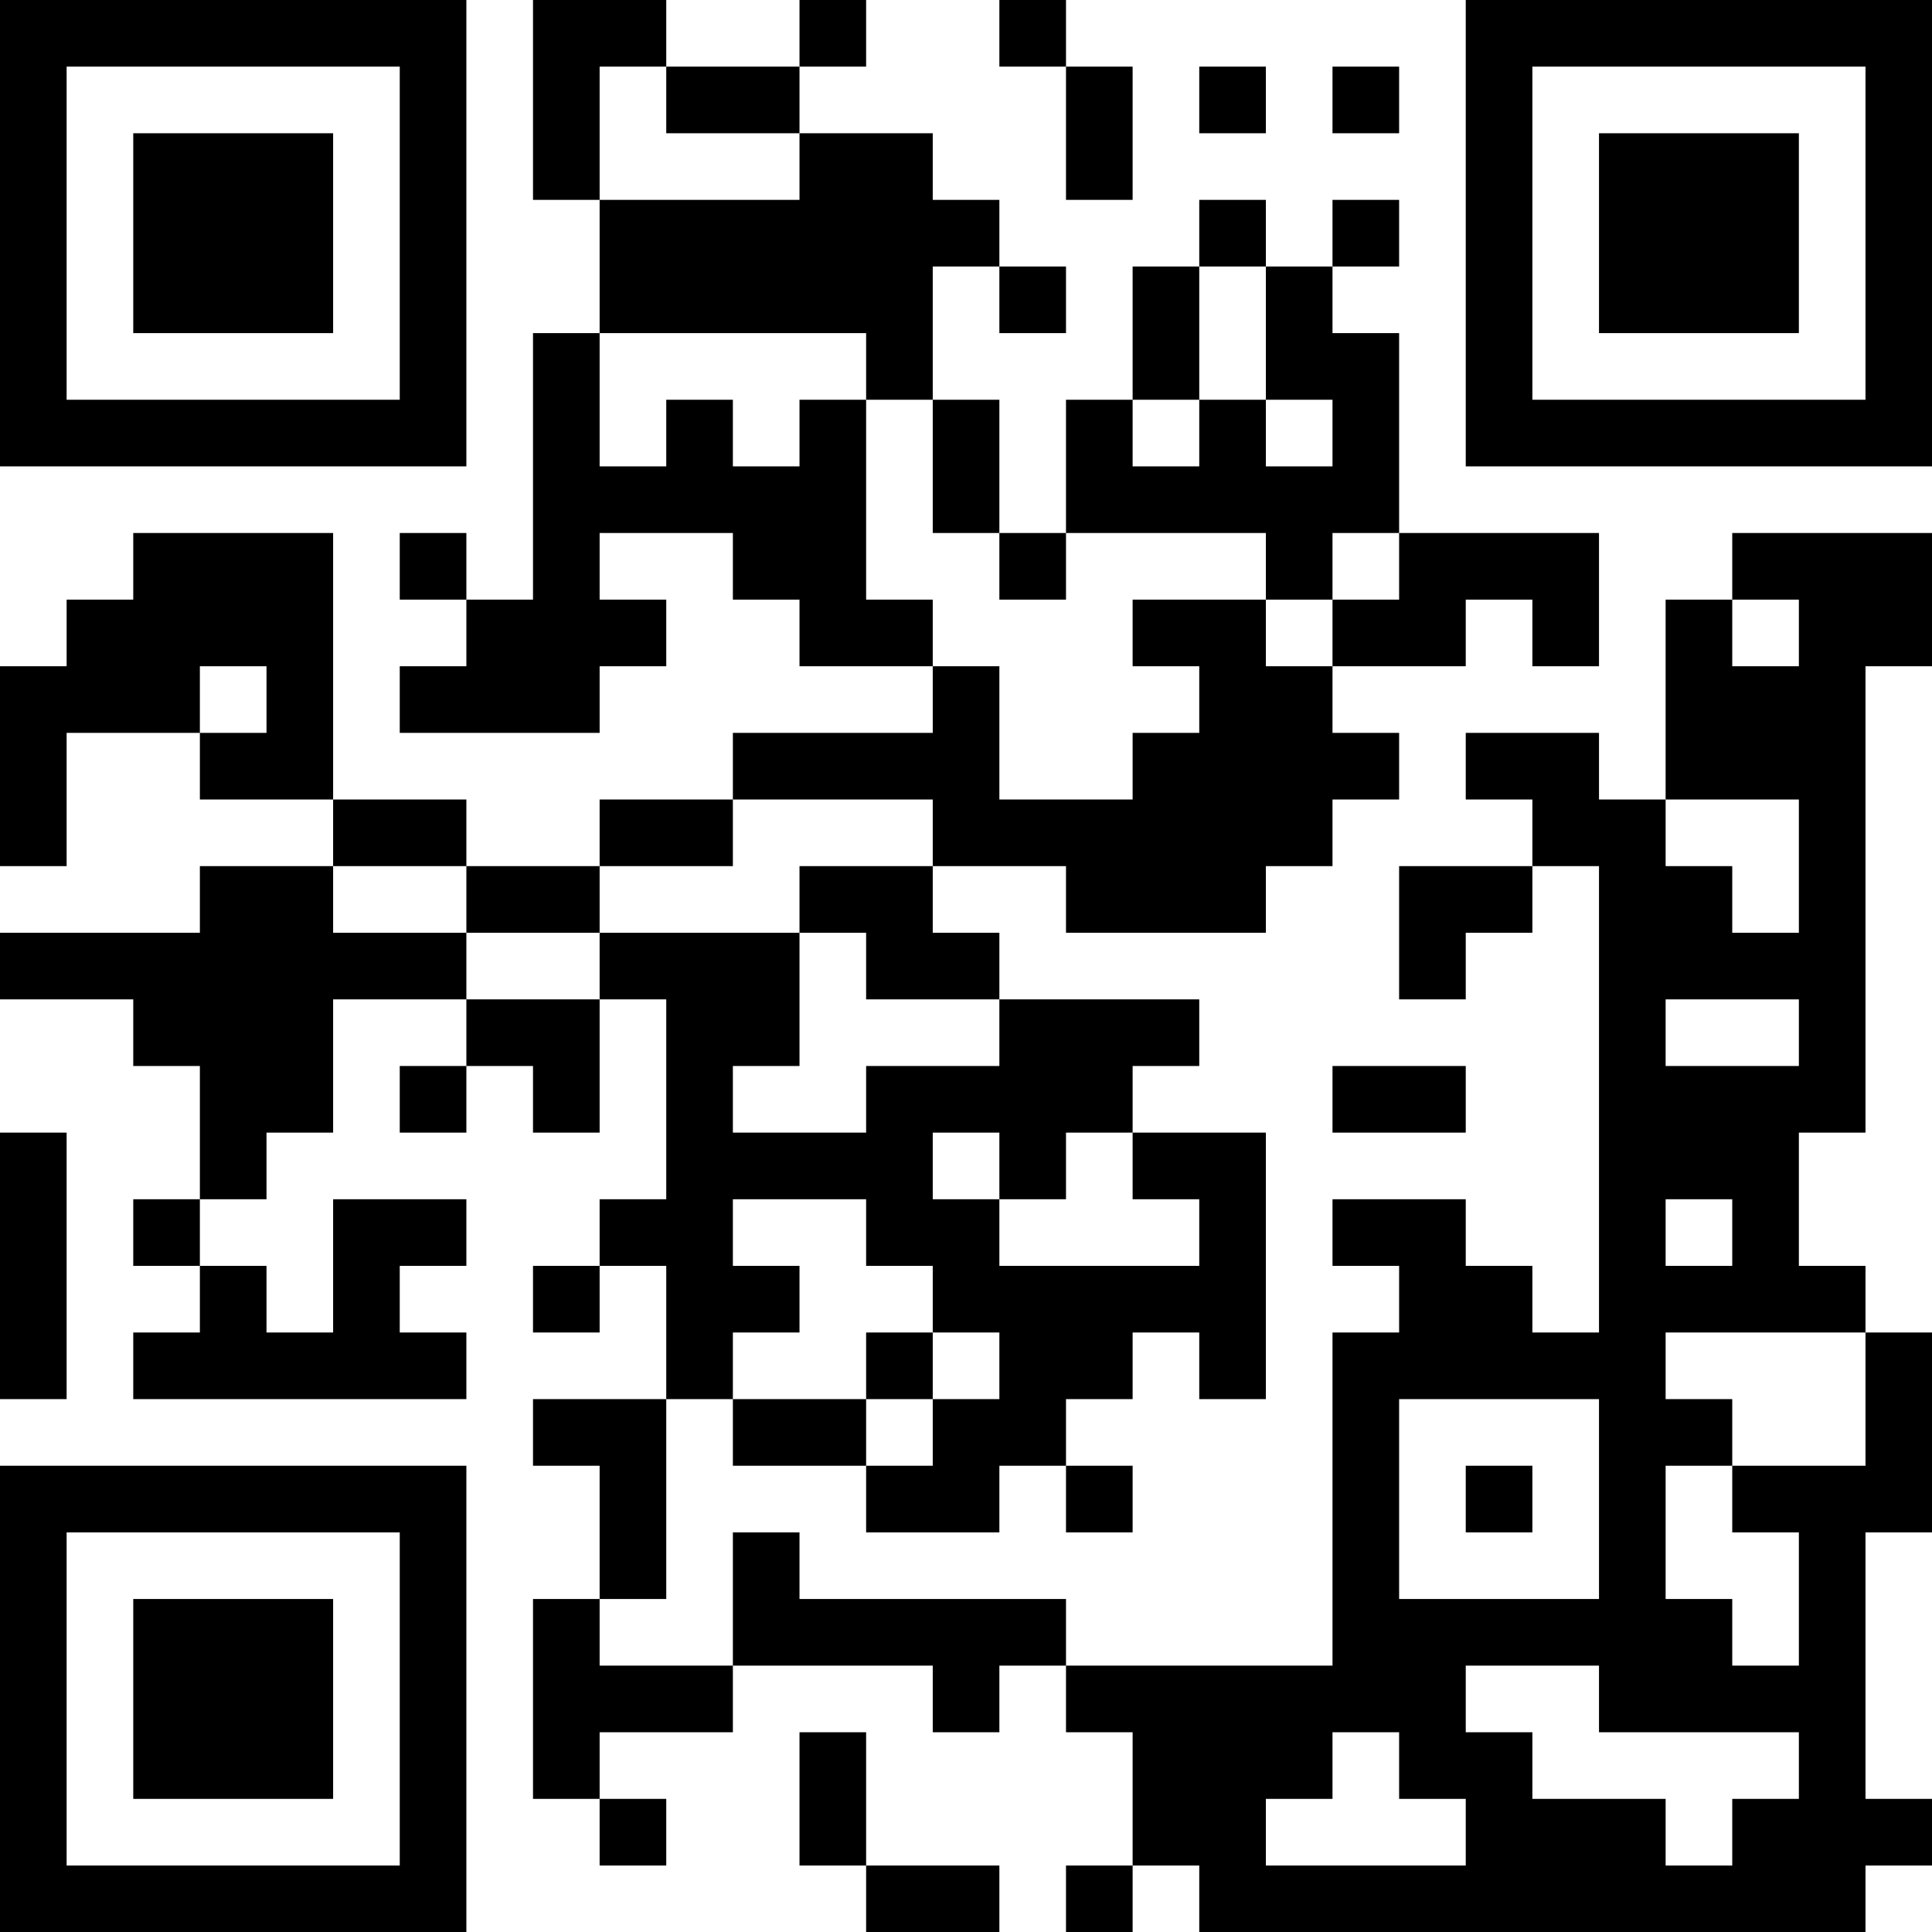 <?xml version="1.0" encoding="UTF-8"?>
<svg xmlns="http://www.w3.org/2000/svg" version="1.1" width="200" height="200" viewBox="0 0 200 200"><rect x="0" y="0" width="200" height="200" fill="#ffffff"/><g transform="scale(6.897)"><g transform="translate(0,0)"><path fill-rule="evenodd" d="M8 0L8 3L9 3L9 5L8 5L8 9L7 9L7 8L6 8L6 9L7 9L7 10L6 10L6 11L9 11L9 10L10 10L10 9L9 9L9 8L11 8L11 9L12 9L12 10L14 10L14 11L11 11L11 12L9 12L9 13L7 13L7 12L5 12L5 8L2 8L2 9L1 9L1 10L0 10L0 13L1 13L1 11L3 11L3 12L5 12L5 13L3 13L3 14L0 14L0 15L2 15L2 16L3 16L3 18L2 18L2 19L3 19L3 20L2 20L2 21L7 21L7 20L6 20L6 19L7 19L7 18L5 18L5 20L4 20L4 19L3 19L3 18L4 18L4 17L5 17L5 15L7 15L7 16L6 16L6 17L7 17L7 16L8 16L8 17L9 17L9 15L10 15L10 18L9 18L9 19L8 19L8 20L9 20L9 19L10 19L10 21L8 21L8 22L9 22L9 24L8 24L8 27L9 27L9 28L10 28L10 27L9 27L9 26L11 26L11 25L14 25L14 26L15 26L15 25L16 25L16 26L17 26L17 28L16 28L16 29L17 29L17 28L18 28L18 29L28 29L28 28L29 28L29 27L28 27L28 23L29 23L29 20L28 20L28 19L27 19L27 17L28 17L28 10L29 10L29 8L26 8L26 9L25 9L25 12L24 12L24 11L22 11L22 12L23 12L23 13L21 13L21 15L22 15L22 14L23 14L23 13L24 13L24 20L23 20L23 19L22 19L22 18L20 18L20 19L21 19L21 20L20 20L20 25L16 25L16 24L12 24L12 23L11 23L11 25L9 25L9 24L10 24L10 21L11 21L11 22L13 22L13 23L15 23L15 22L16 22L16 23L17 23L17 22L16 22L16 21L17 21L17 20L18 20L18 21L19 21L19 17L17 17L17 16L18 16L18 15L15 15L15 14L14 14L14 13L16 13L16 14L19 14L19 13L20 13L20 12L21 12L21 11L20 11L20 10L22 10L22 9L23 9L23 10L24 10L24 8L21 8L21 5L20 5L20 4L21 4L21 3L20 3L20 4L19 4L19 3L18 3L18 4L17 4L17 6L16 6L16 8L15 8L15 6L14 6L14 4L15 4L15 5L16 5L16 4L15 4L15 3L14 3L14 2L12 2L12 1L13 1L13 0L12 0L12 1L10 1L10 0ZM15 0L15 1L16 1L16 3L17 3L17 1L16 1L16 0ZM9 1L9 3L12 3L12 2L10 2L10 1ZM18 1L18 2L19 2L19 1ZM20 1L20 2L21 2L21 1ZM18 4L18 6L17 6L17 7L18 7L18 6L19 6L19 7L20 7L20 6L19 6L19 4ZM9 5L9 7L10 7L10 6L11 6L11 7L12 7L12 6L13 6L13 9L14 9L14 10L15 10L15 12L17 12L17 11L18 11L18 10L17 10L17 9L19 9L19 10L20 10L20 9L21 9L21 8L20 8L20 9L19 9L19 8L16 8L16 9L15 9L15 8L14 8L14 6L13 6L13 5ZM26 9L26 10L27 10L27 9ZM3 10L3 11L4 11L4 10ZM11 12L11 13L9 13L9 14L7 14L7 13L5 13L5 14L7 14L7 15L9 15L9 14L12 14L12 16L11 16L11 17L13 17L13 16L15 16L15 15L13 15L13 14L12 14L12 13L14 13L14 12ZM25 12L25 13L26 13L26 14L27 14L27 12ZM25 15L25 16L27 16L27 15ZM20 16L20 17L22 17L22 16ZM0 17L0 21L1 21L1 17ZM14 17L14 18L15 18L15 19L18 19L18 18L17 18L17 17L16 17L16 18L15 18L15 17ZM11 18L11 19L12 19L12 20L11 20L11 21L13 21L13 22L14 22L14 21L15 21L15 20L14 20L14 19L13 19L13 18ZM25 18L25 19L26 19L26 18ZM13 20L13 21L14 21L14 20ZM25 20L25 21L26 21L26 22L25 22L25 24L26 24L26 25L27 25L27 23L26 23L26 22L28 22L28 20ZM21 21L21 24L24 24L24 21ZM22 22L22 23L23 23L23 22ZM22 25L22 26L23 26L23 27L25 27L25 28L26 28L26 27L27 27L27 26L24 26L24 25ZM12 26L12 28L13 28L13 29L15 29L15 28L13 28L13 26ZM20 26L20 27L19 27L19 28L22 28L22 27L21 27L21 26ZM0 0L0 7L7 7L7 0ZM1 1L1 6L6 6L6 1ZM2 2L2 5L5 5L5 2ZM22 0L22 7L29 7L29 0ZM23 1L23 6L28 6L28 1ZM24 2L24 5L27 5L27 2ZM0 22L0 29L7 29L7 22ZM1 23L1 28L6 28L6 23ZM2 24L2 27L5 27L5 24Z" fill="#000000"/></g></g></svg>
